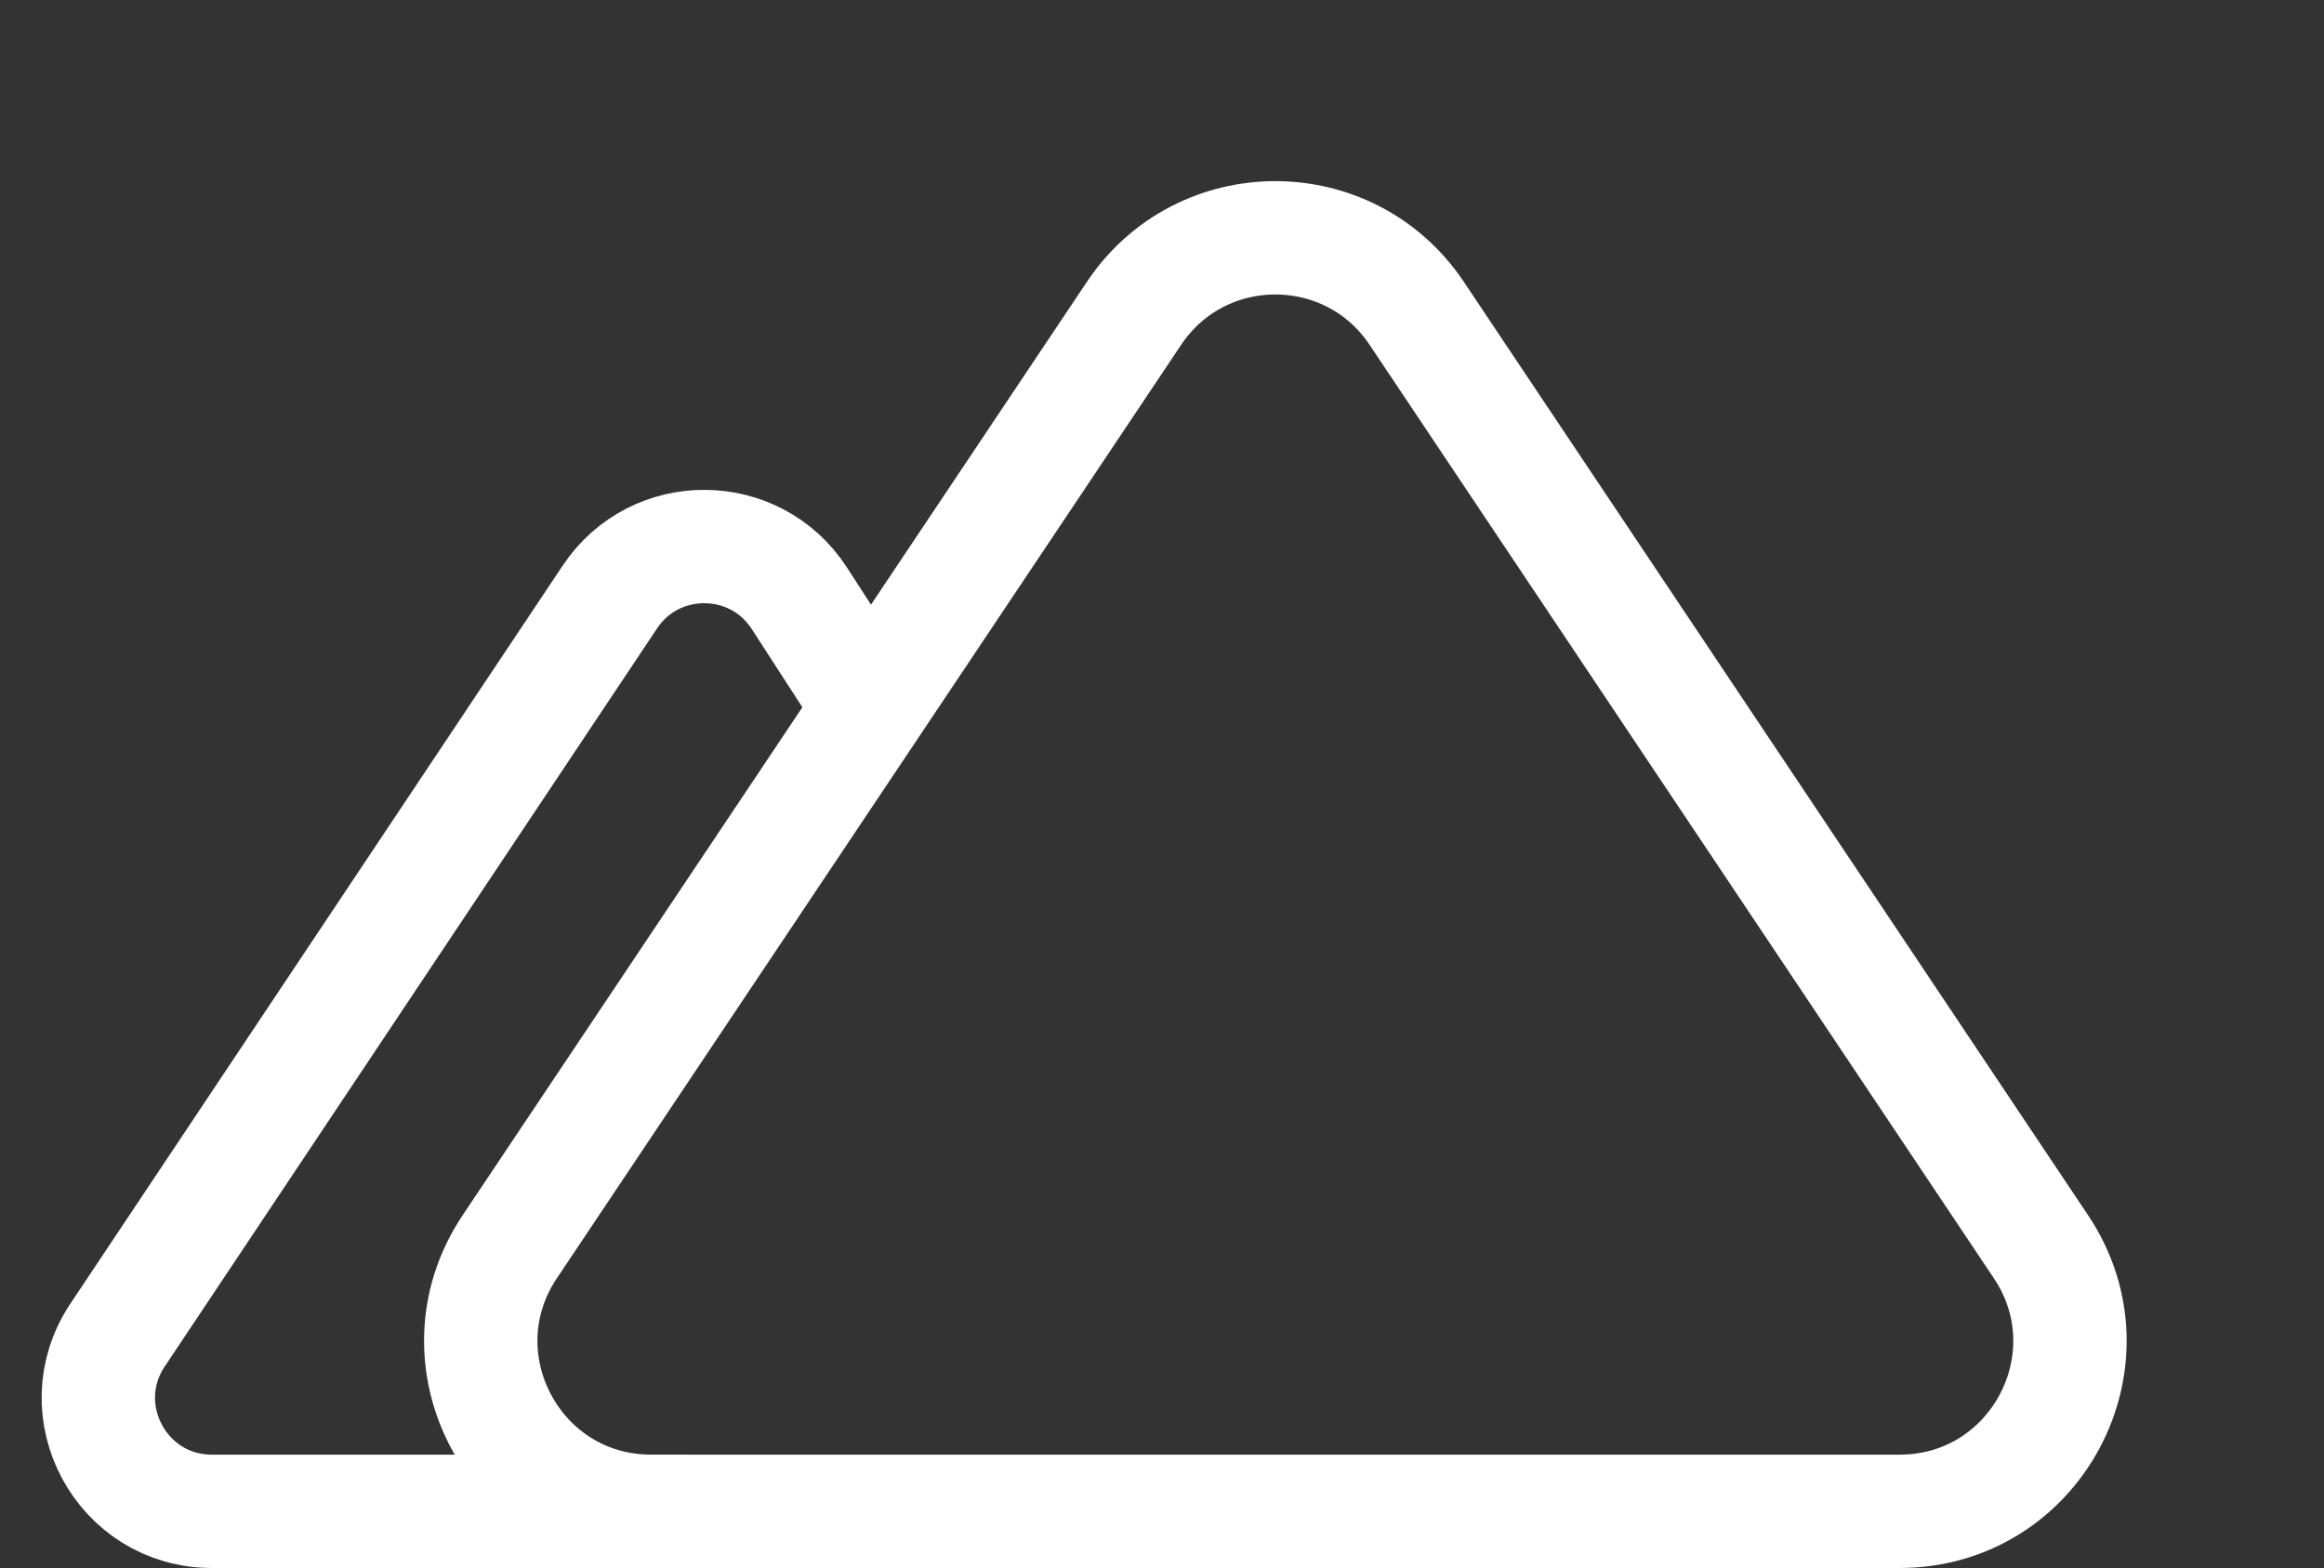 <svg width="123" height="83" viewBox="0 0 123 83" fill="none" xmlns="http://www.w3.org/2000/svg">
<rect x="0" y="0" width="123" height="83" fill="#333333" stroke="none"/>
<path d="M47 38.926L42.309 31.672C39.965 28.047 34.674 28.009 32.279 31.601L6.222 70.671C3.563 74.658 6.421 80 11.213 80H36.419" stroke="white" stroke-width="6"/>
<path d="M60.019 16.586C63.582 11.256 71.418 11.256 74.981 16.586L108.022 65.997C112.021 71.978 107.734 80 100.54 80H34.46C27.266 80 22.979 71.978 26.978 65.997L60.019 16.586Z" stroke="white" stroke-width="6"/>
</svg>
